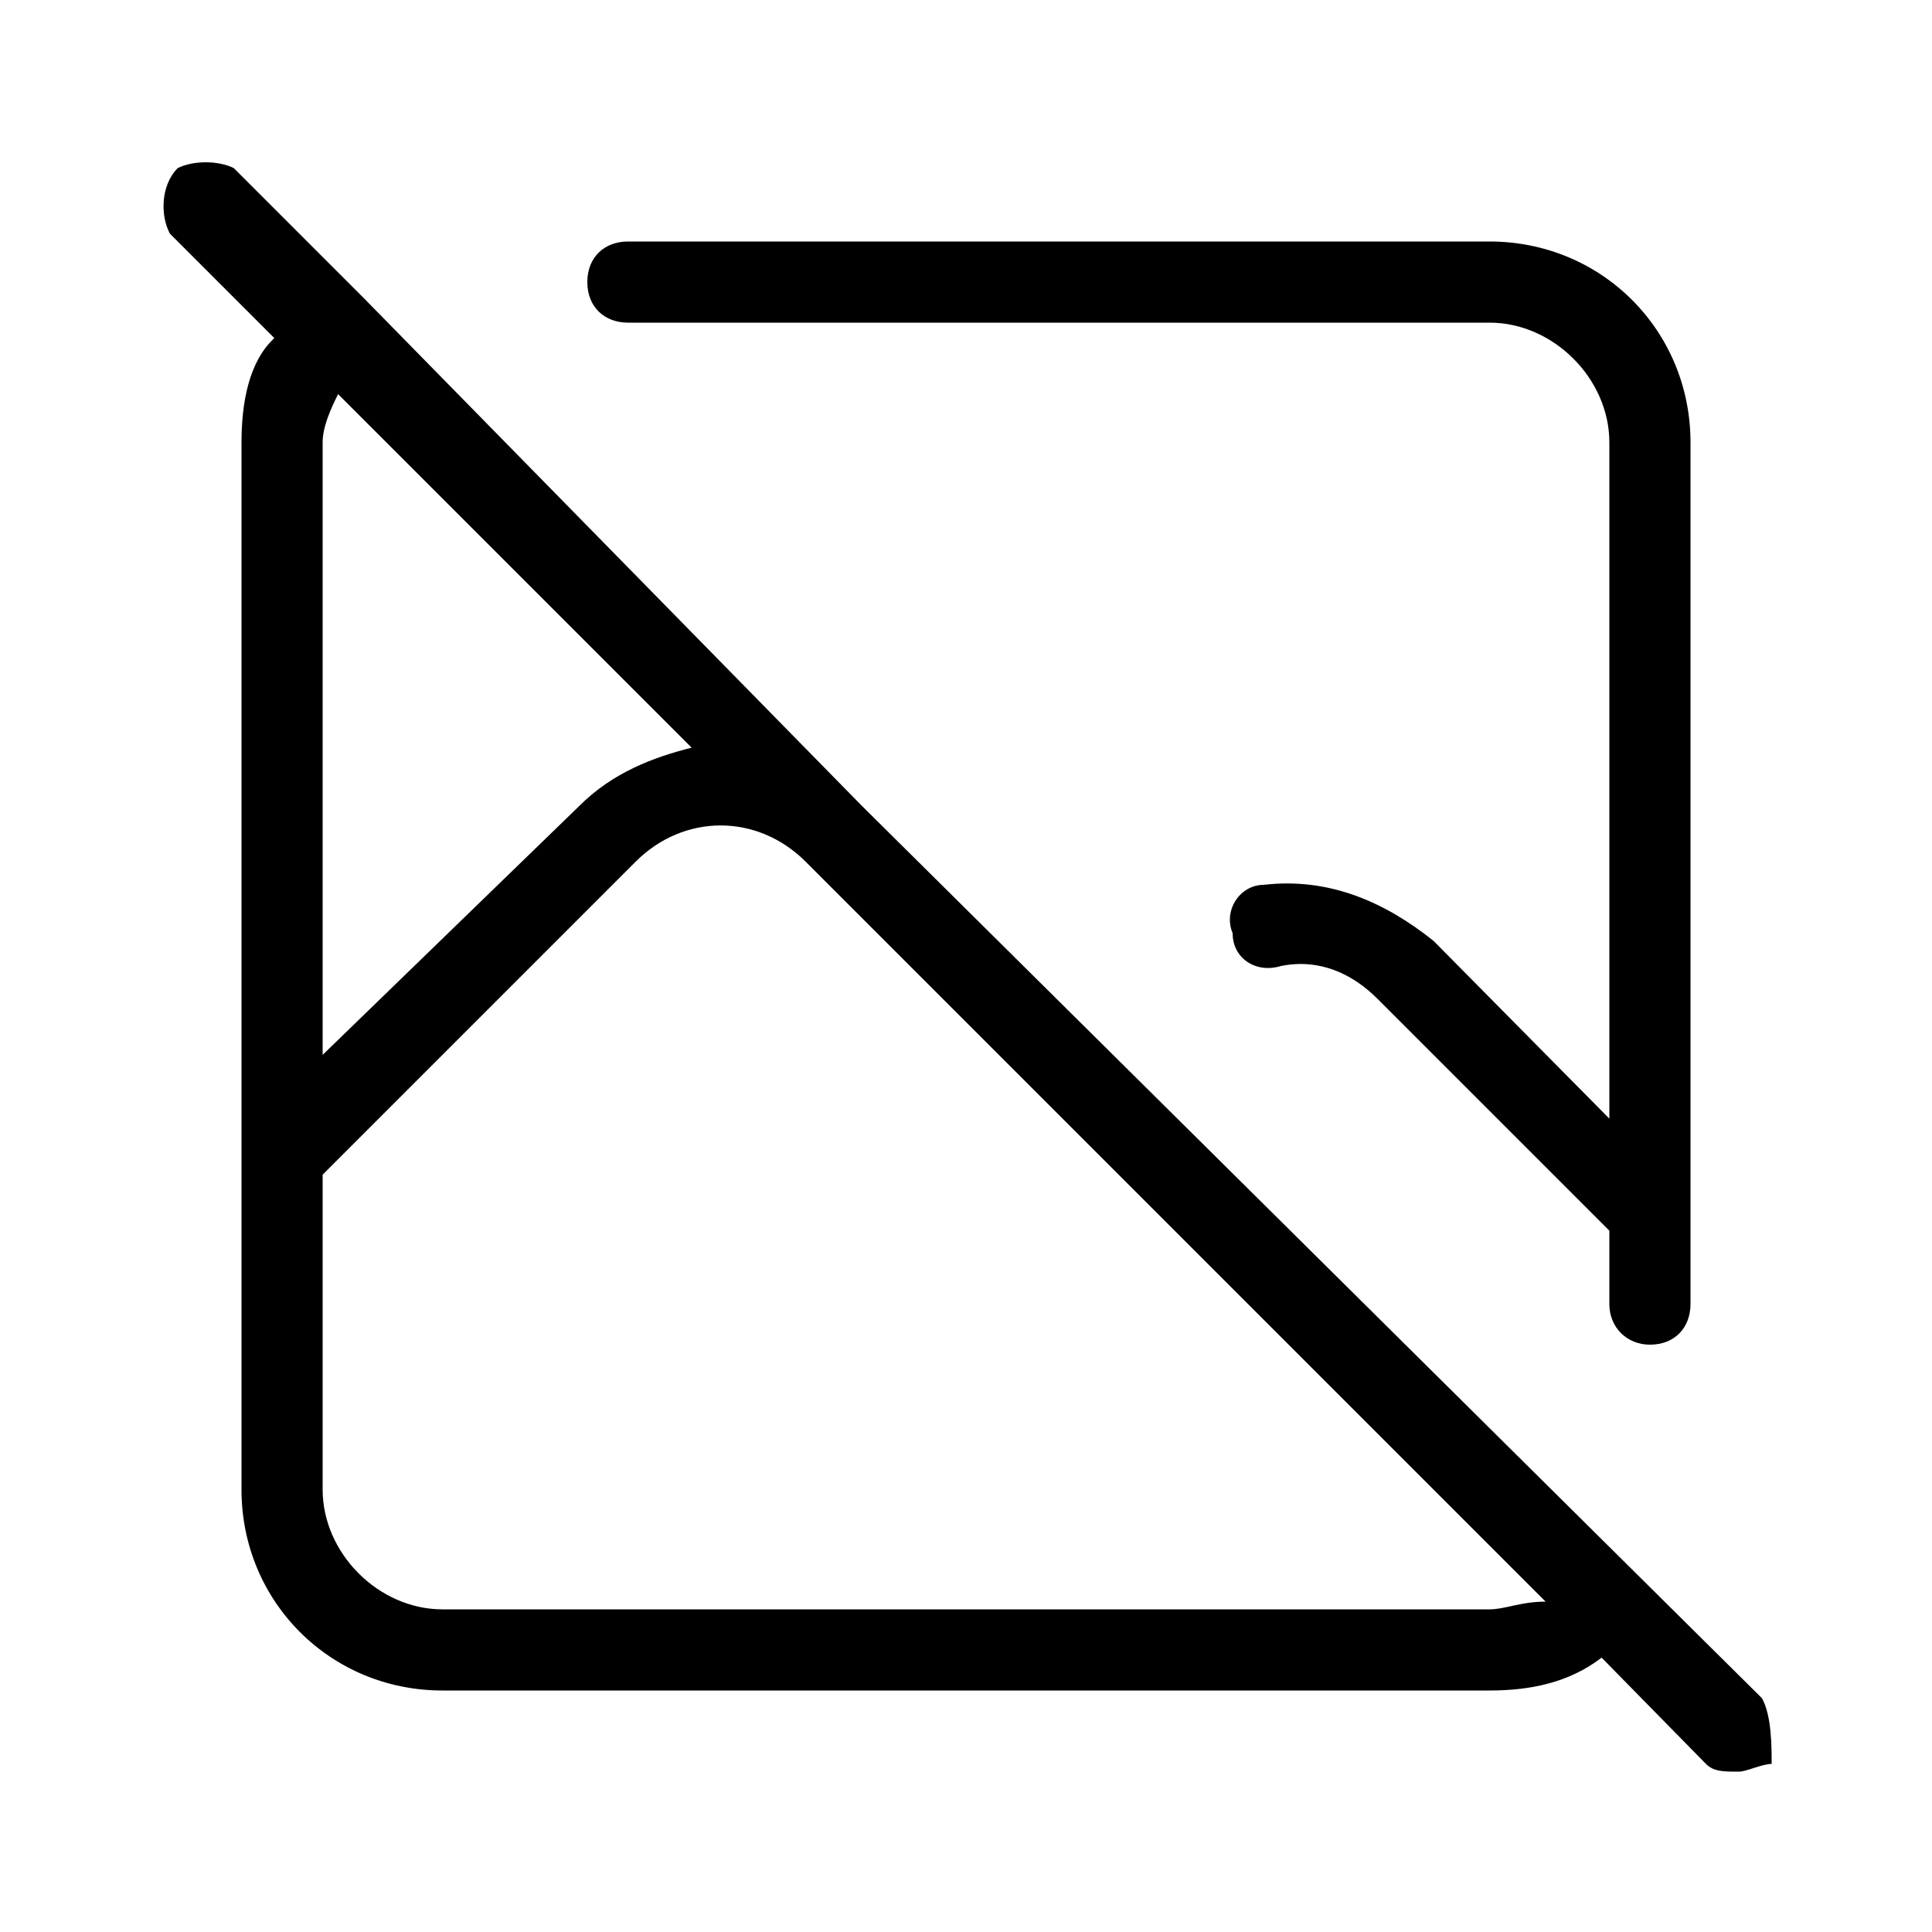 <svg xmlns="http://www.w3.org/2000/svg" width="24" height="24" viewBox="0 0 24 24">
<path d="M7.8 4.008h10.704c0.792 0 1.488 0.696 1.488 1.488v8.4l-2.184-2.208c-0.6-0.48-1.296-0.792-2.112-0.696 0 0 0 0 0 0-0.288 0-0.504 0.312-0.384 0.6 0 0.312 0.288 0.504 0.6 0.408 0.48-0.096 0.888 0.096 1.2 0.408l2.88 2.88v0.912c0 0.288 0.216 0.504 0.504 0.504v0c0.312 0 0.504-0.216 0.504-0.504v-10.704c0-1.392-1.104-2.496-2.496-2.496h-10.704c-0.288 0-0.504 0.192-0.504 0.504s0.216 0.504 0.504 0.504zM21.888 21.096l-11.184-11.088c0 0 0 0 0 0s0 0 0 0l-6.192-6.312c0 0 0 0 0 0s0 0 0 0l-1.608-1.608c-0.192-0.096-0.504-0.096-0.696 0-0.216 0.216-0.216 0.6-0.096 0.816l1.296 1.296c-0.312 0.288-0.408 0.792-0.408 1.296v13.008c0 1.392 1.104 2.496 2.496 2.496h13.008c0.504 0 0.984-0.096 1.392-0.408l1.296 1.32c0.096 0.096 0.216 0.096 0.408 0.096 0.096 0 0.288-0.096 0.408-0.096 0-0.216 0-0.6-0.12-0.816zM4.008 5.496c0-0.192 0.096-0.408 0.192-0.6l4.392 4.392c-0.48 0.12-0.984 0.312-1.392 0.72l-3.192 3.096v-7.608zM18.504 19.992h-13.008c-0.792 0-1.488-0.696-1.488-1.488v-3.912l3.888-3.888c0.6-0.6 1.512-0.6 2.112 0l9.192 9.192c-0.312 0-0.504 0.096-0.696 0.096z"></path>
</svg>
